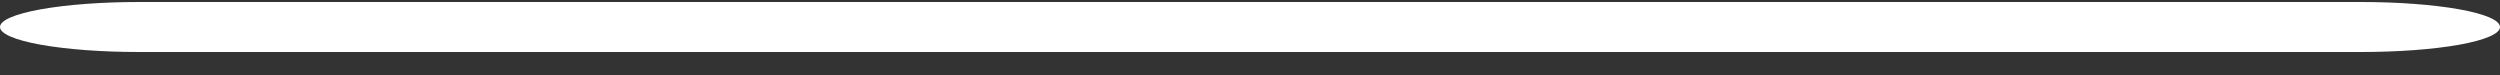 <svg width="100" height="3" viewBox="0 0 100 3" fill="none" xmlns="http://www.w3.org/2000/svg">
<rect x="0" y="0" width="100" height="3" fill="#333333" stroke="none"/>
<path fill-rule="evenodd" clip-rule="evenodd" d="M0 1.08C0 0.815 0.585 0.561 1.627 0.373C2.669 0.186 4.082 0.08 5.556 0.08H94.444C95.918 0.08 97.331 0.186 98.373 0.373C99.415 0.561 100 0.815 100 1.08C100 1.346 99.415 1.6 98.373 1.788C97.331 1.975 95.918 2.08 94.444 2.08H5.556C4.082 2.08 2.669 1.975 1.627 1.788C0.585 1.6 0 1.346 0 1.08Z" fill="white"/>
</svg>

